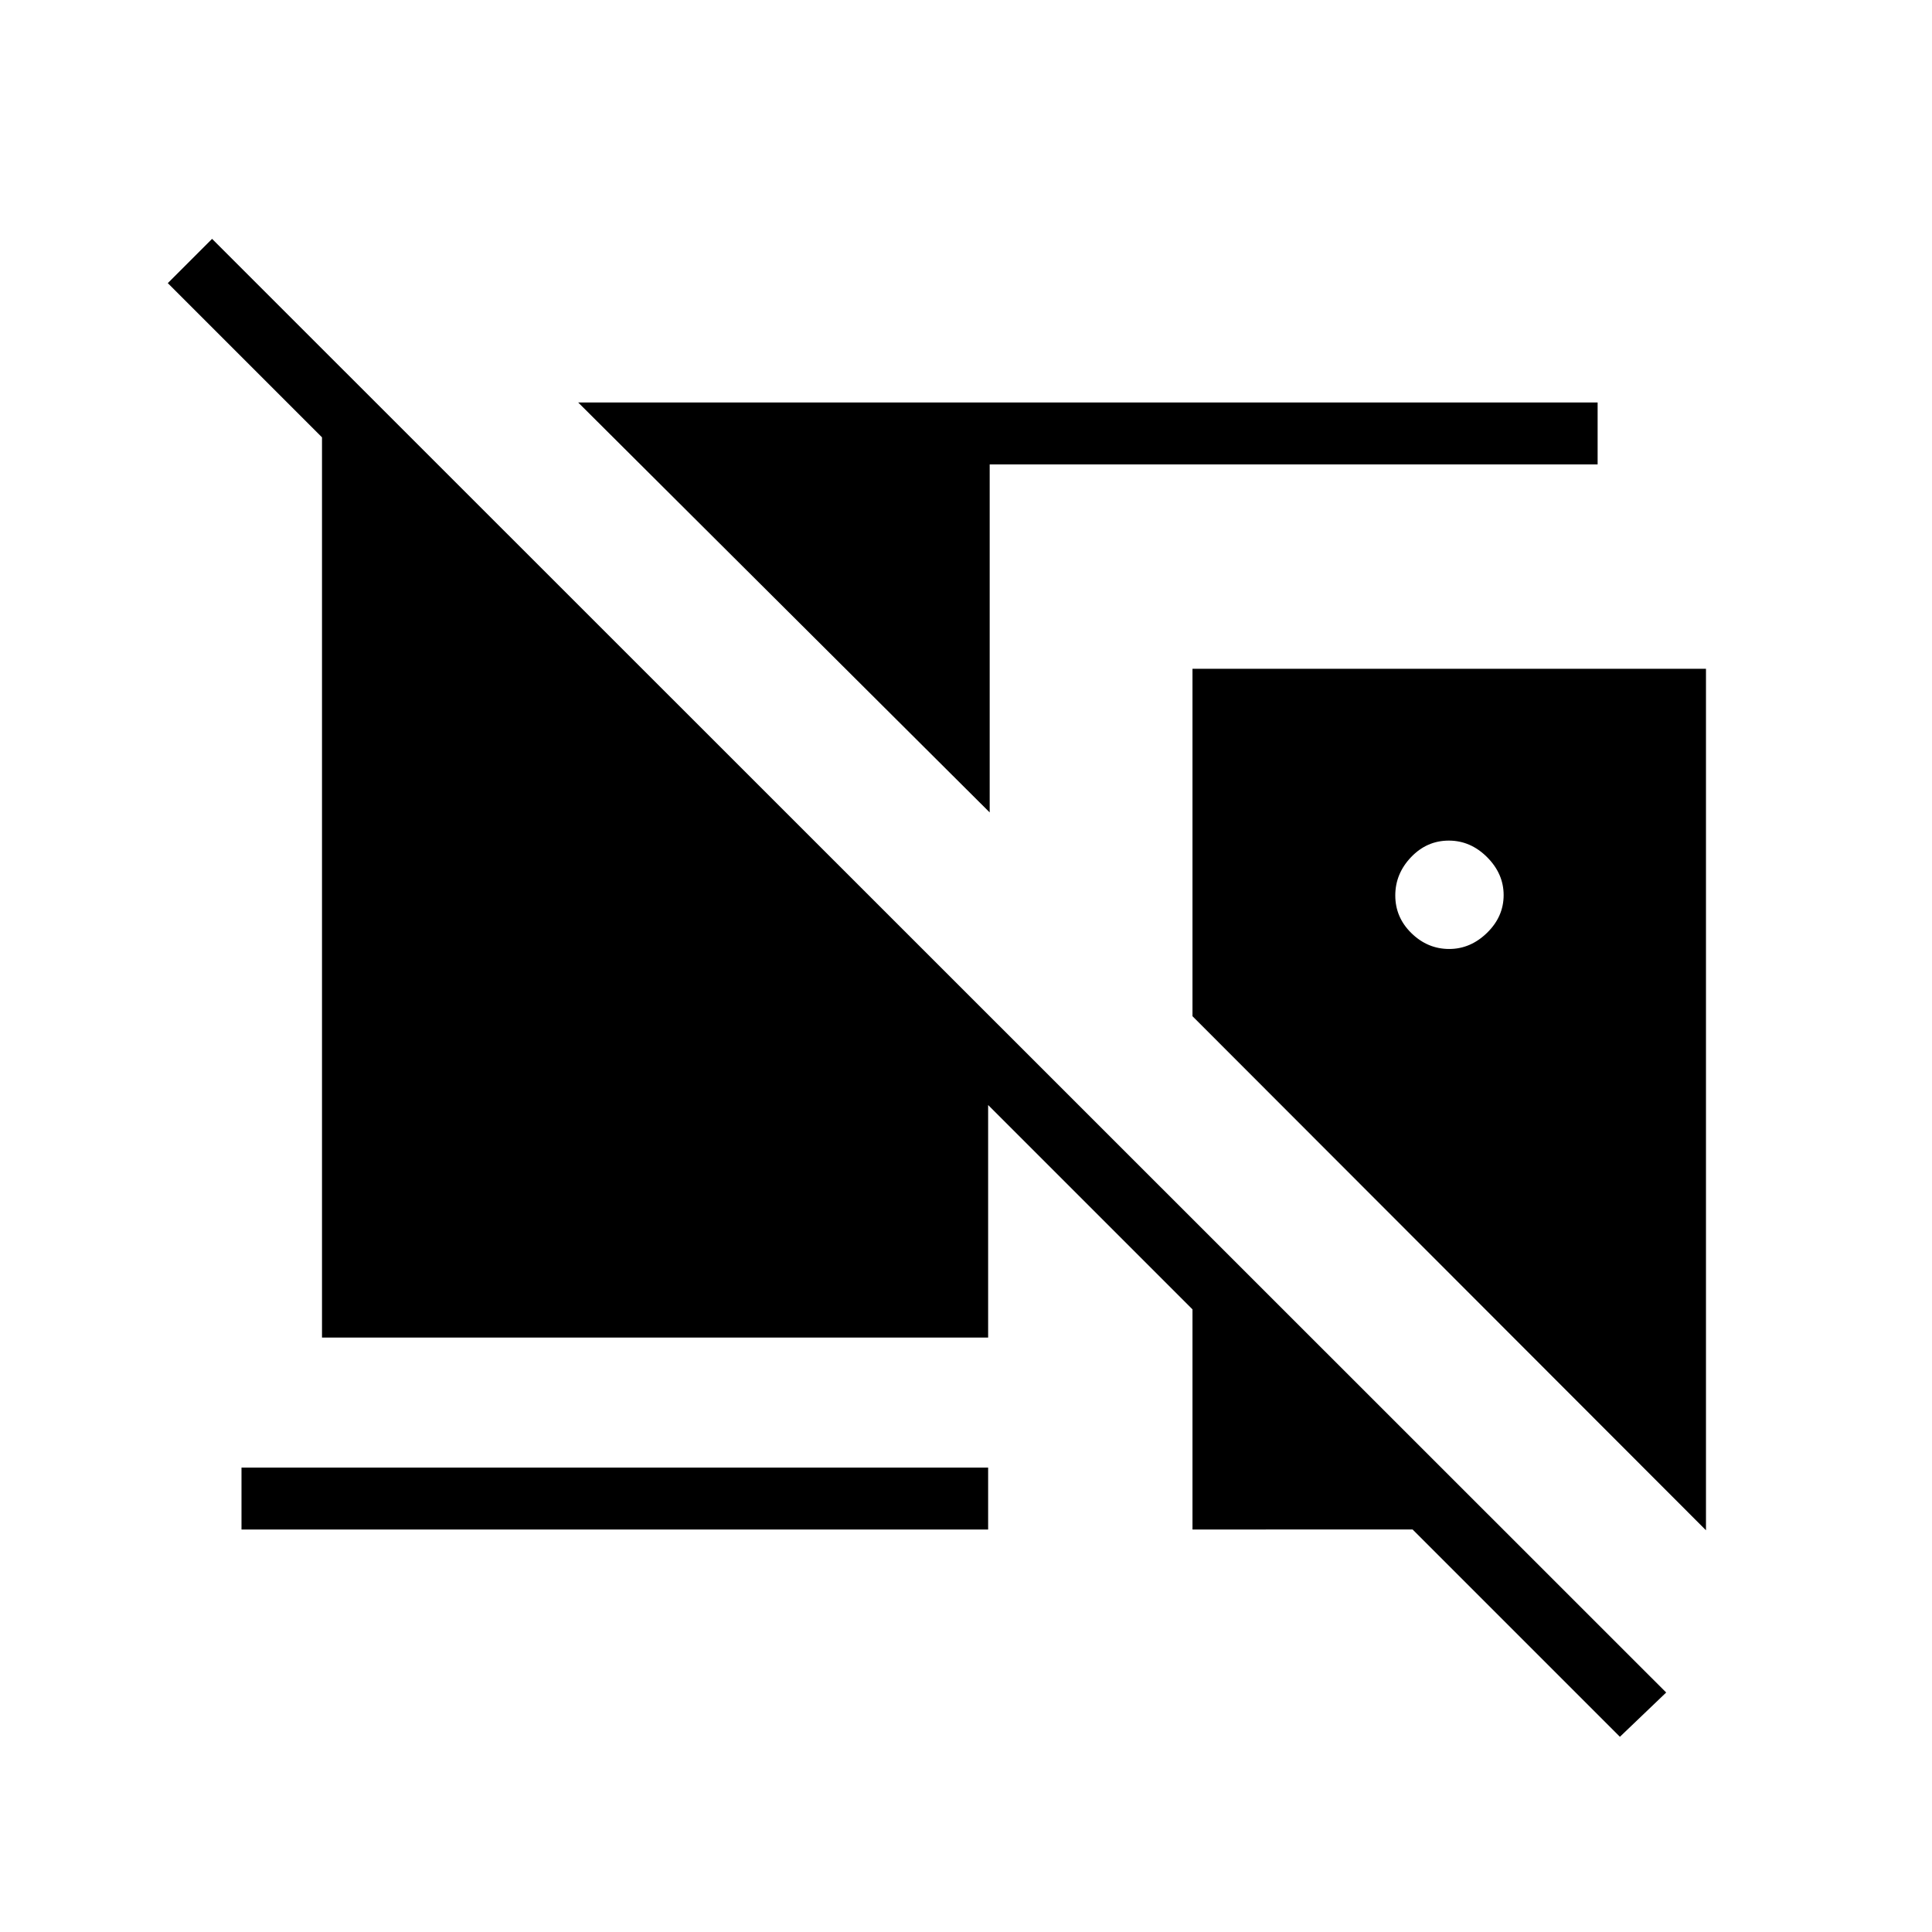 <svg xmlns="http://www.w3.org/2000/svg" width="48" height="48" viewBox="0 -960 960 960"><path d="m804.92-97-103-103H592.54v-109.38L491-410.92v115.54H160v-447.31l-76.62-76.62 22-22L827.92-119l-23 22ZM491.77-556.31 287.31-760h506.54v30.77H491.77v172.92Zm100.77-71.38h255.15v428.07L592.54-455.05v-172.64Zm127.55 139.23q10.6 0 18.83-8.04 8.23-8.03 8.23-18.74 0-10.61-8.22-18.84t-19.03-8.23q-10.9 0-18.75 8.22-7.84 8.23-7.84 19.03 0 10.91 8.03 18.75 8.04 7.85 18.75 7.85ZM120-200v-30.77h371V-200H120Z"/></svg>